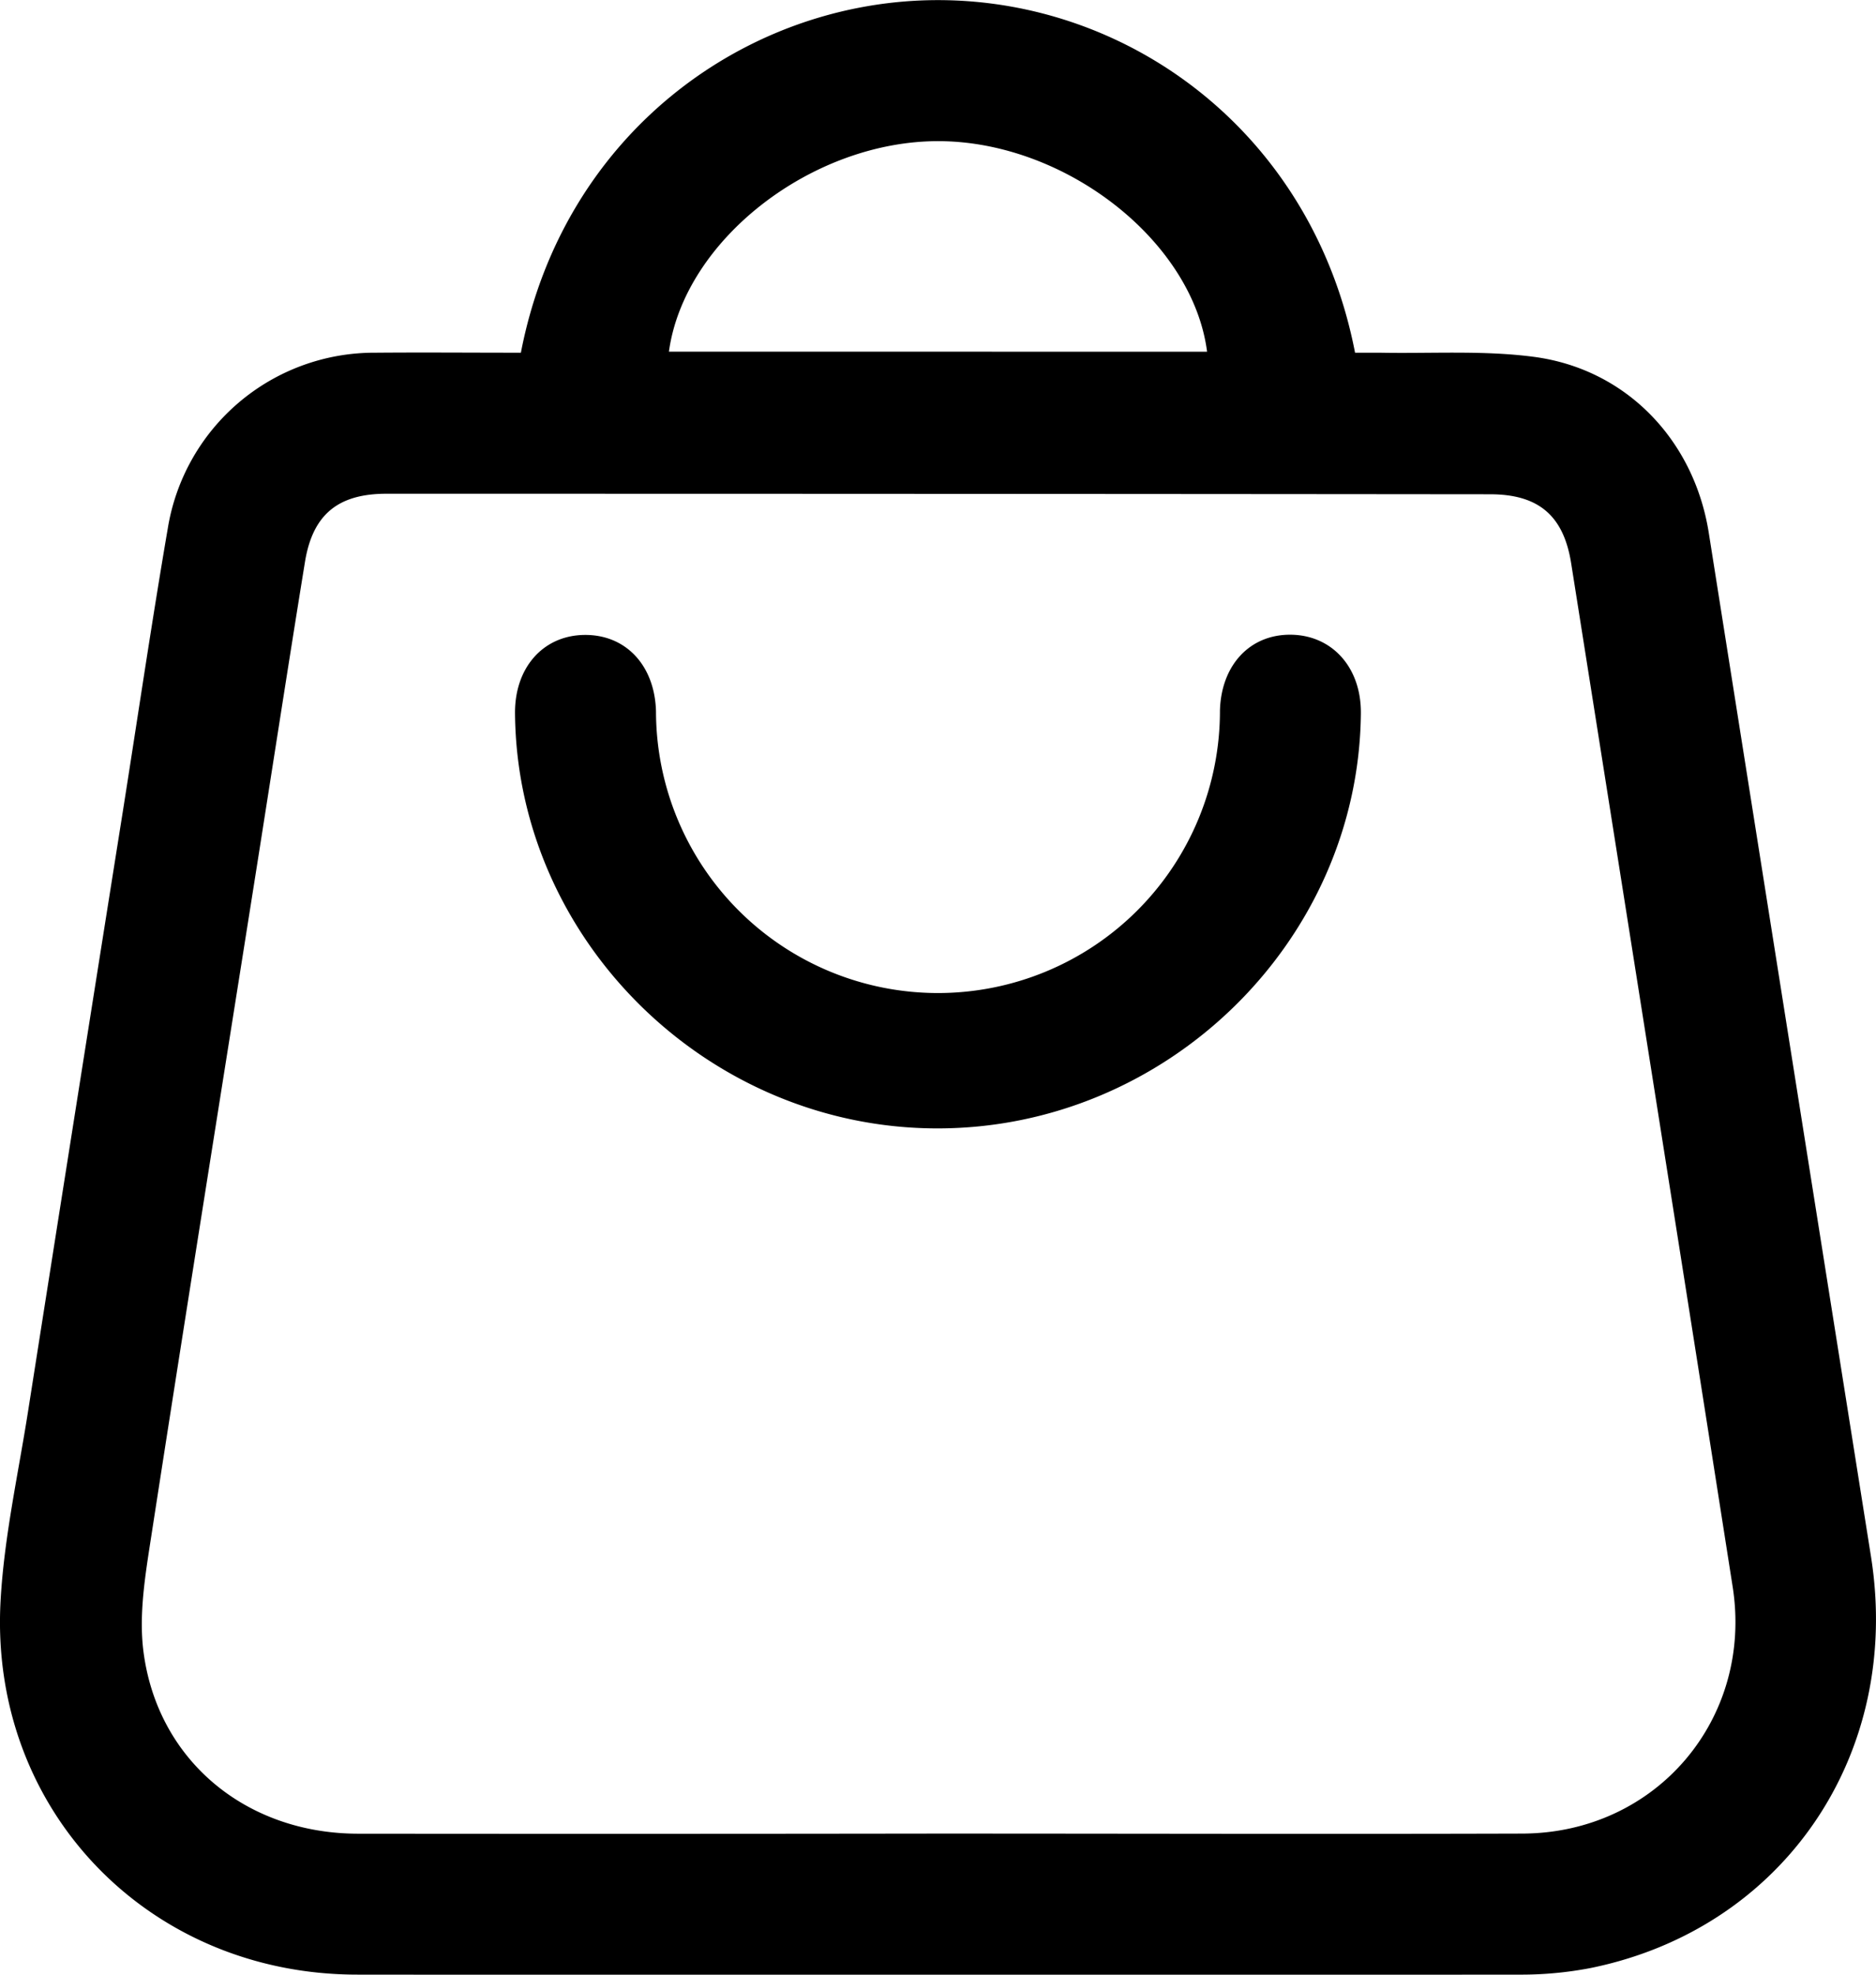 <svg id="Layer_1" data-name="Layer 1" xmlns="http://www.w3.org/2000/svg" viewBox="0 0 319.35 336.03"><title>purchase</title><path d="M100,76c7.21-37.39,38.5-60,71-60,32.87,0,63.8,22.85,71,60,1.33,0,2.77,0,4.22,0,8.73.17,17.57-.43,26.19.7,15.77,2.07,27.3,14.18,29.8,29.93Q316,193.77,329.83,280.88c5.32,33.66-14.9,63.33-47.75,70A62.43,62.43,0,0,1,269.79,352q-98.81.1-197.62,0c-35.66,0-62.73-28.15-60.74-63.65.6-10.8,3-21.51,4.68-32.23Q24.14,205,32.25,154c2.53-16,4.9-32.09,7.64-48.09A35.62,35.62,0,0,1,75.13,76C83.35,75.93,91.58,76,100,76Zm70.8,252c33.24,0,66.48.1,99.72,0,22.82-.1,39.27-19.59,35.76-42q-5.36-34.22-10.77-68.43-8.36-52.91-16.73-105.78c-1.3-8.14-5.62-11.7-13.81-11.7Q171,100,77.11,100c-8.23,0-12.56,3.53-13.87,11.63-2.9,17.86-5.65,35.75-8.48,53.63C48.85,202.62,42.86,240,37.09,277.34c-1,6.49-2.16,13.28-1.34,19.68,2.39,18.52,17.43,30.93,36.42,31Q121.46,328.07,170.76,328ZM216.81,75.83C214.38,57,192.73,40.09,171.2,40s-43.37,16.73-46,35.82Z" transform="translate(-11.33 -15.98)"/><path d="M170.92,208c-39.06,0-71.6-32-71.92-70.63-.06-7.71,4.7-13.17,11.64-13.34,7.14-.17,12.15,5.12,12.36,13a48,48,0,0,0,96-.13c.21-7.74,5.1-13,12.1-12.91s12,5.58,11.89,13.48C242.56,176.15,210,208,170.92,208Z" transform="translate(-11.33 -15.98)"/></svg>